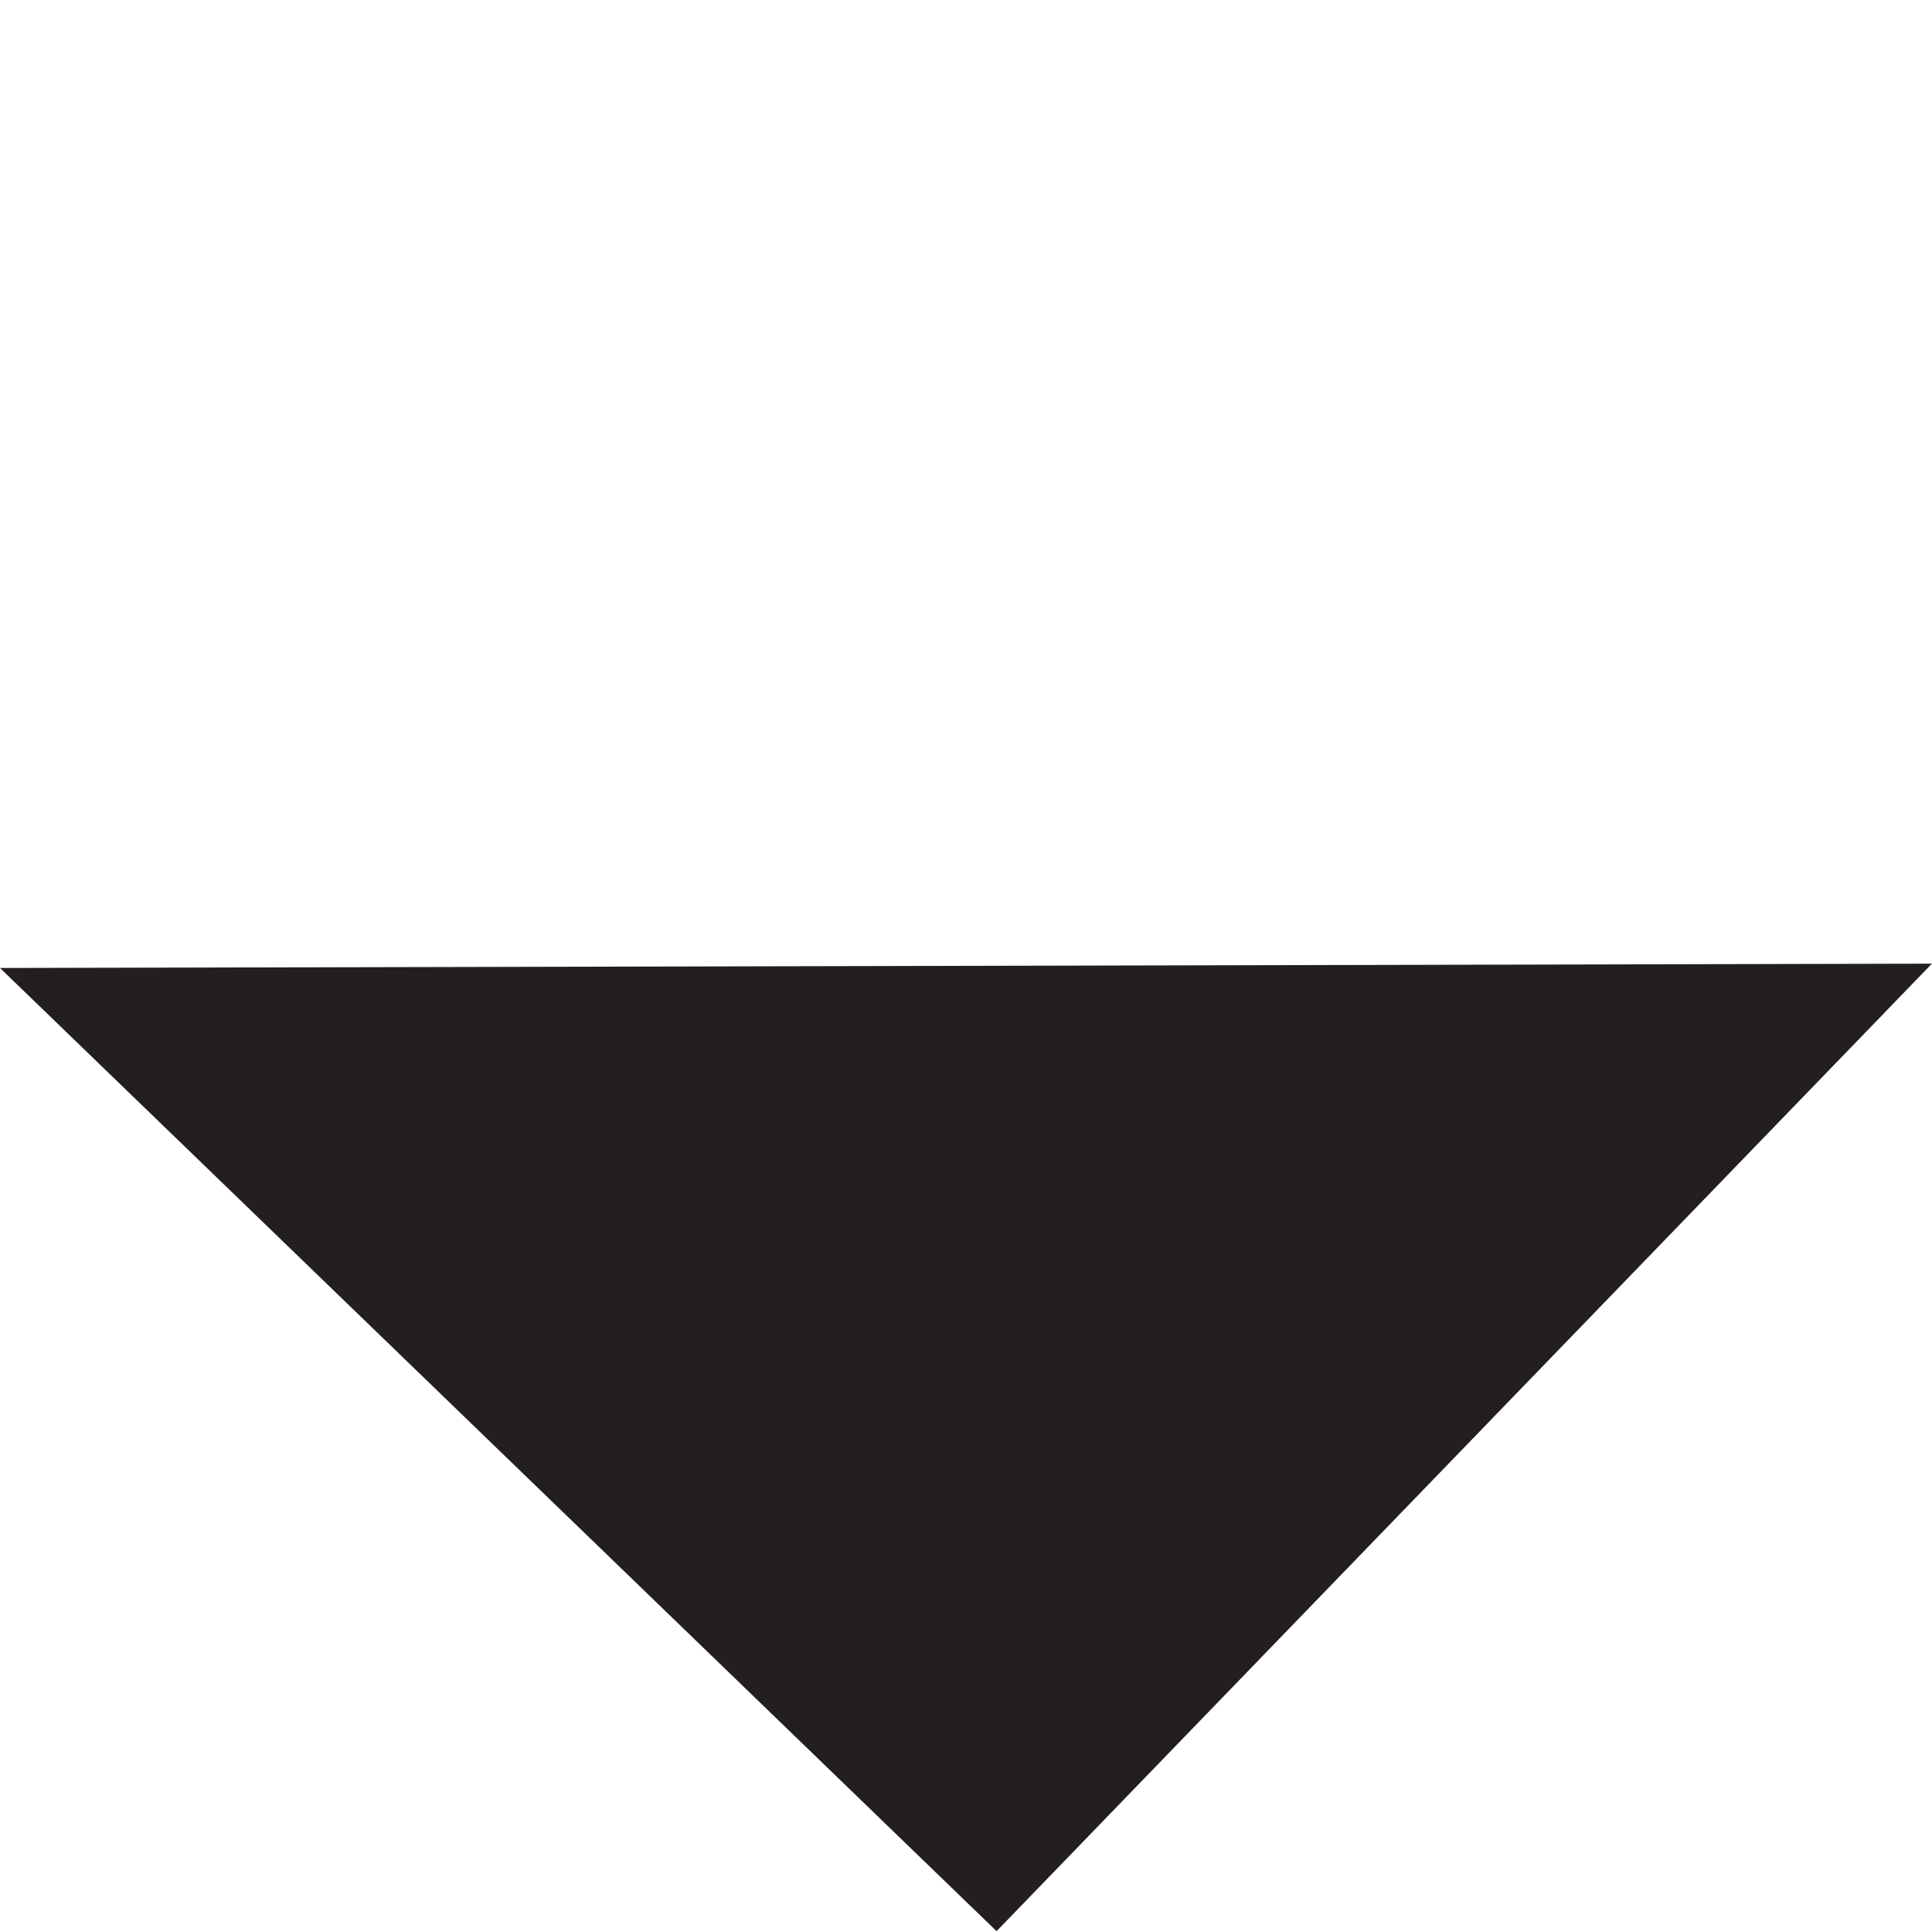 <svg xmlns="http://www.w3.org/2000/svg" viewBox="0 0 21.212 21.201"><defs><style>.a{fill:#231f20;}</style></defs><path class="a" d="M0,0,14.776,15.218H0Z" transform="matrix(0.695, -0.719, 0.719, 0.695, 0, 10.629)"/></svg>